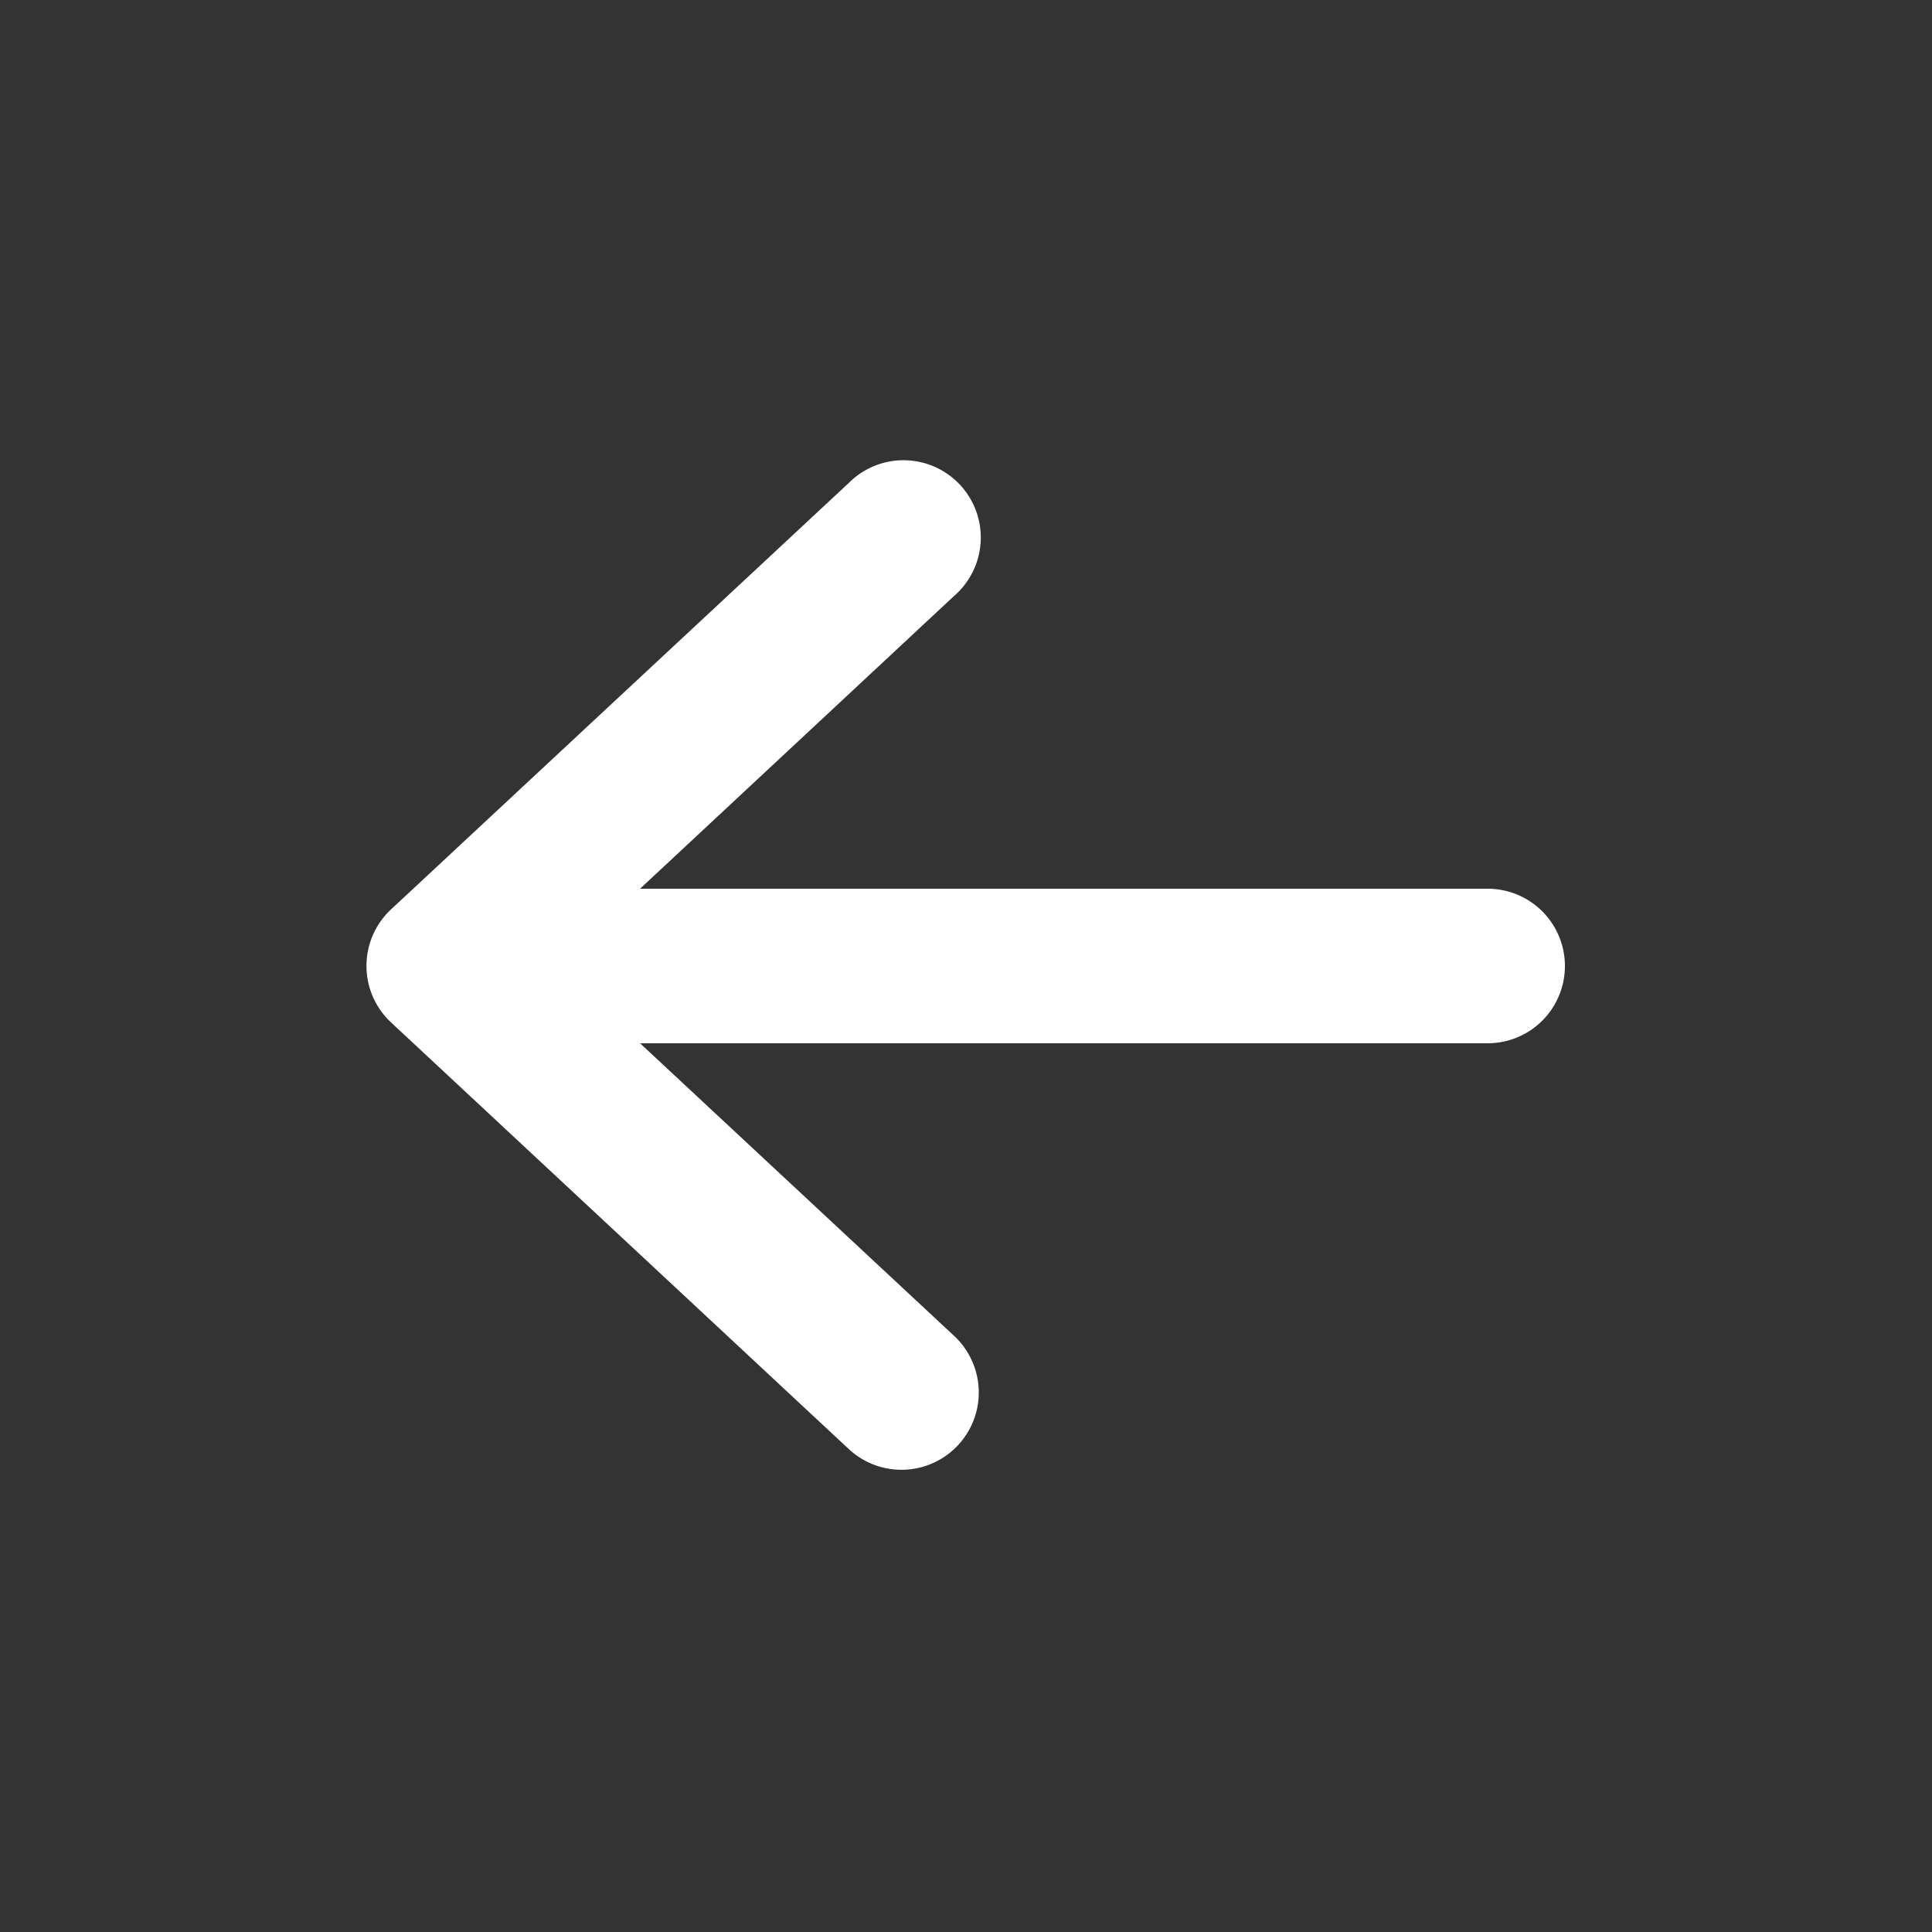 <svg height='100px' width='100px'  fill="#000000" xmlns="http://www.w3.org/2000/svg" data-name="Layer 1" viewBox="0 0 100 100" x="0px" y="0px"><rect x="0" y="0" width="100" height="100" fill="#333333" stroke="none"/><title>08</title><path fill="rgb(255, 255, 255)" d="M81,50a4,4,0,0,0-4-4H33.13L49.39,30.84A4,4,0,1,0,43.93,25L20.24,47.07a4,4,0,0,0,0,5.85L43.93,75a4,4,0,0,0,5.46-5.85L33.13,54H77A4,4,0,0,0,81,50Z"></path></svg>